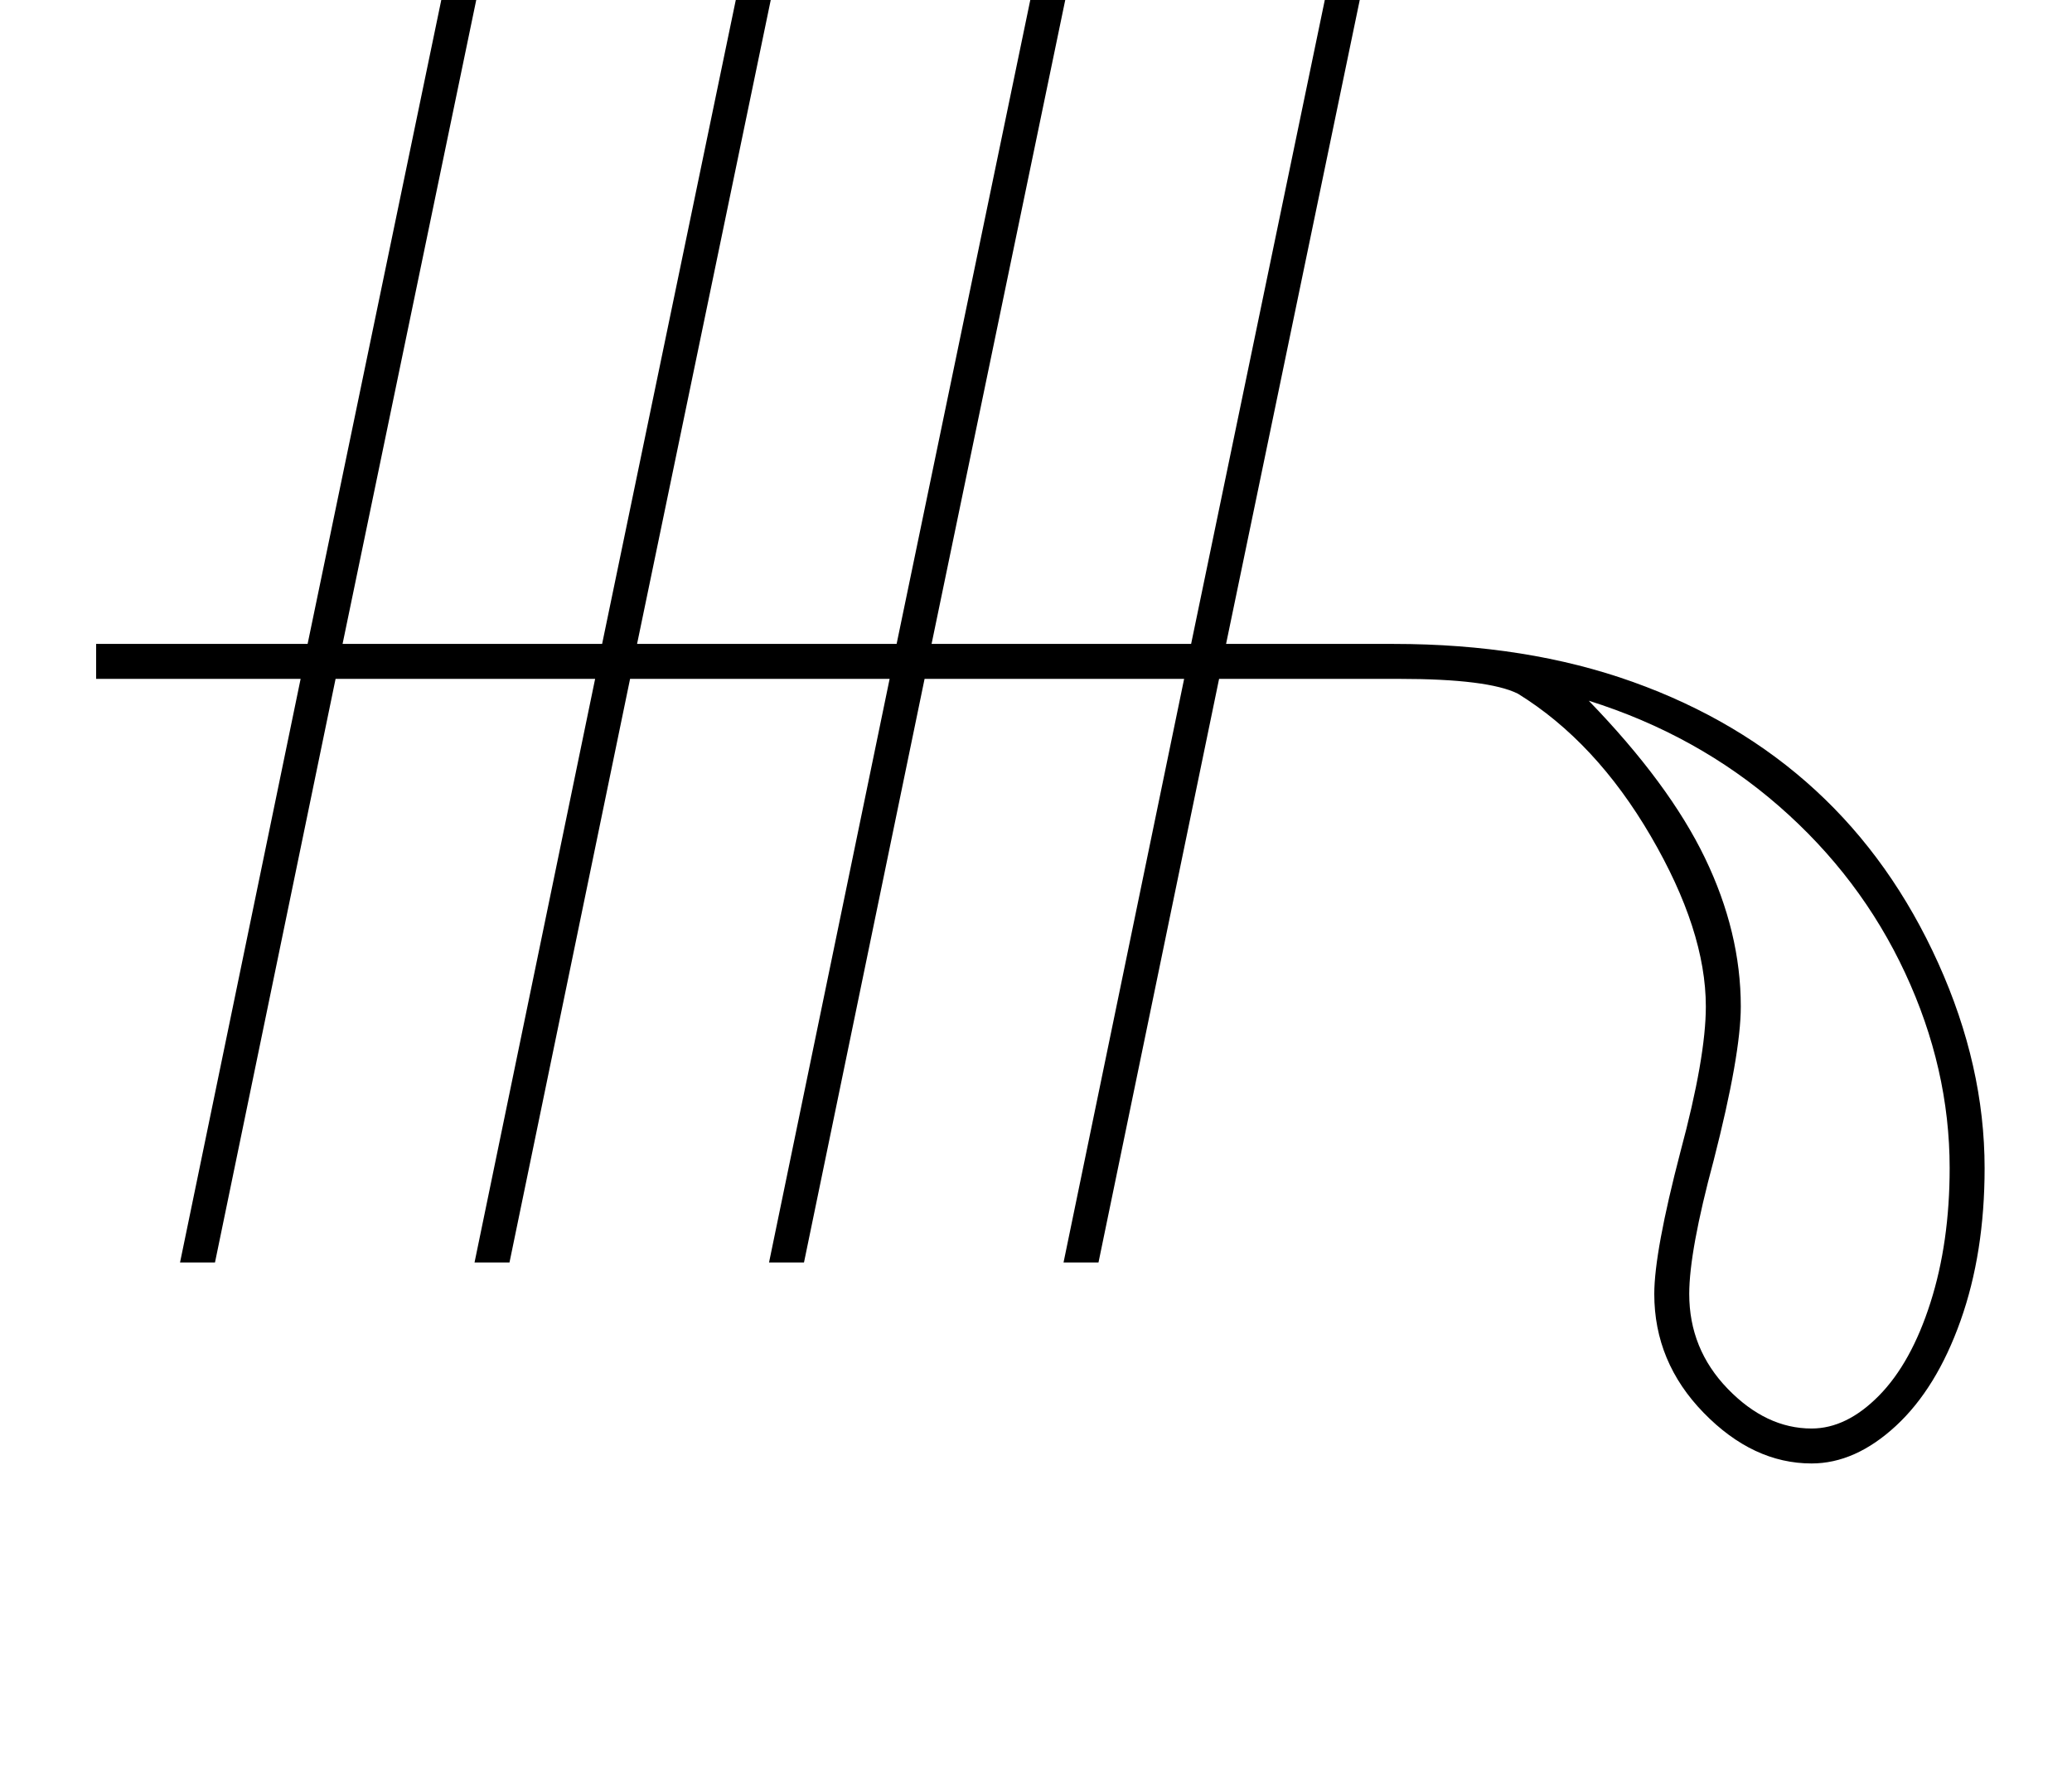 <?xml version="1.0" standalone="no"?>
<!DOCTYPE svg PUBLIC "-//W3C//DTD SVG 1.1//EN" "http://www.w3.org/Graphics/SVG/1.1/DTD/svg11.dtd" >
<svg xmlns="http://www.w3.org/2000/svg" xmlns:xlink="http://www.w3.org/1999/xlink" version="1.1" viewBox="-10 0 2371 2048">
  <g transform="matrix(1 0 0 -1 0 1638)">
   <path fill="currentColor"
d="M100 901h242l154 742h40l-154 -742h297l154 742h40l-154 -742h297l154 742h40l-154 -742h297l154 742h40l-154 -742h192q152 0 273.5 -43.5t209 -124t140.5 -198t53 -234.5q0 -97 -27.5 -174.5t-74 -120.5t-96.5 -43q-67 0 -123.5 58t-56.5 136q0 48 30 163
q29 108 29 166q0 87 -63 195t-152 163q-34 17 -136 17h-206l-138 -668h-40l138 668h-297l-138 -668h-40l138 668h-297l-138 -668h-40l138 668h-297l-138 -668h-40l138 668h-234v40zM2221 301q0 114 -51 223.5t-144.5 191t-217.5 120.5q92 -95 133 -180t41 -170
q0 -55 -31 -176q-28 -104 -28 -153q0 -63 44 -108.5t96 -45.5q40 0 77 37.5t59 106.5t22 154z" />
  </g>

</svg>
